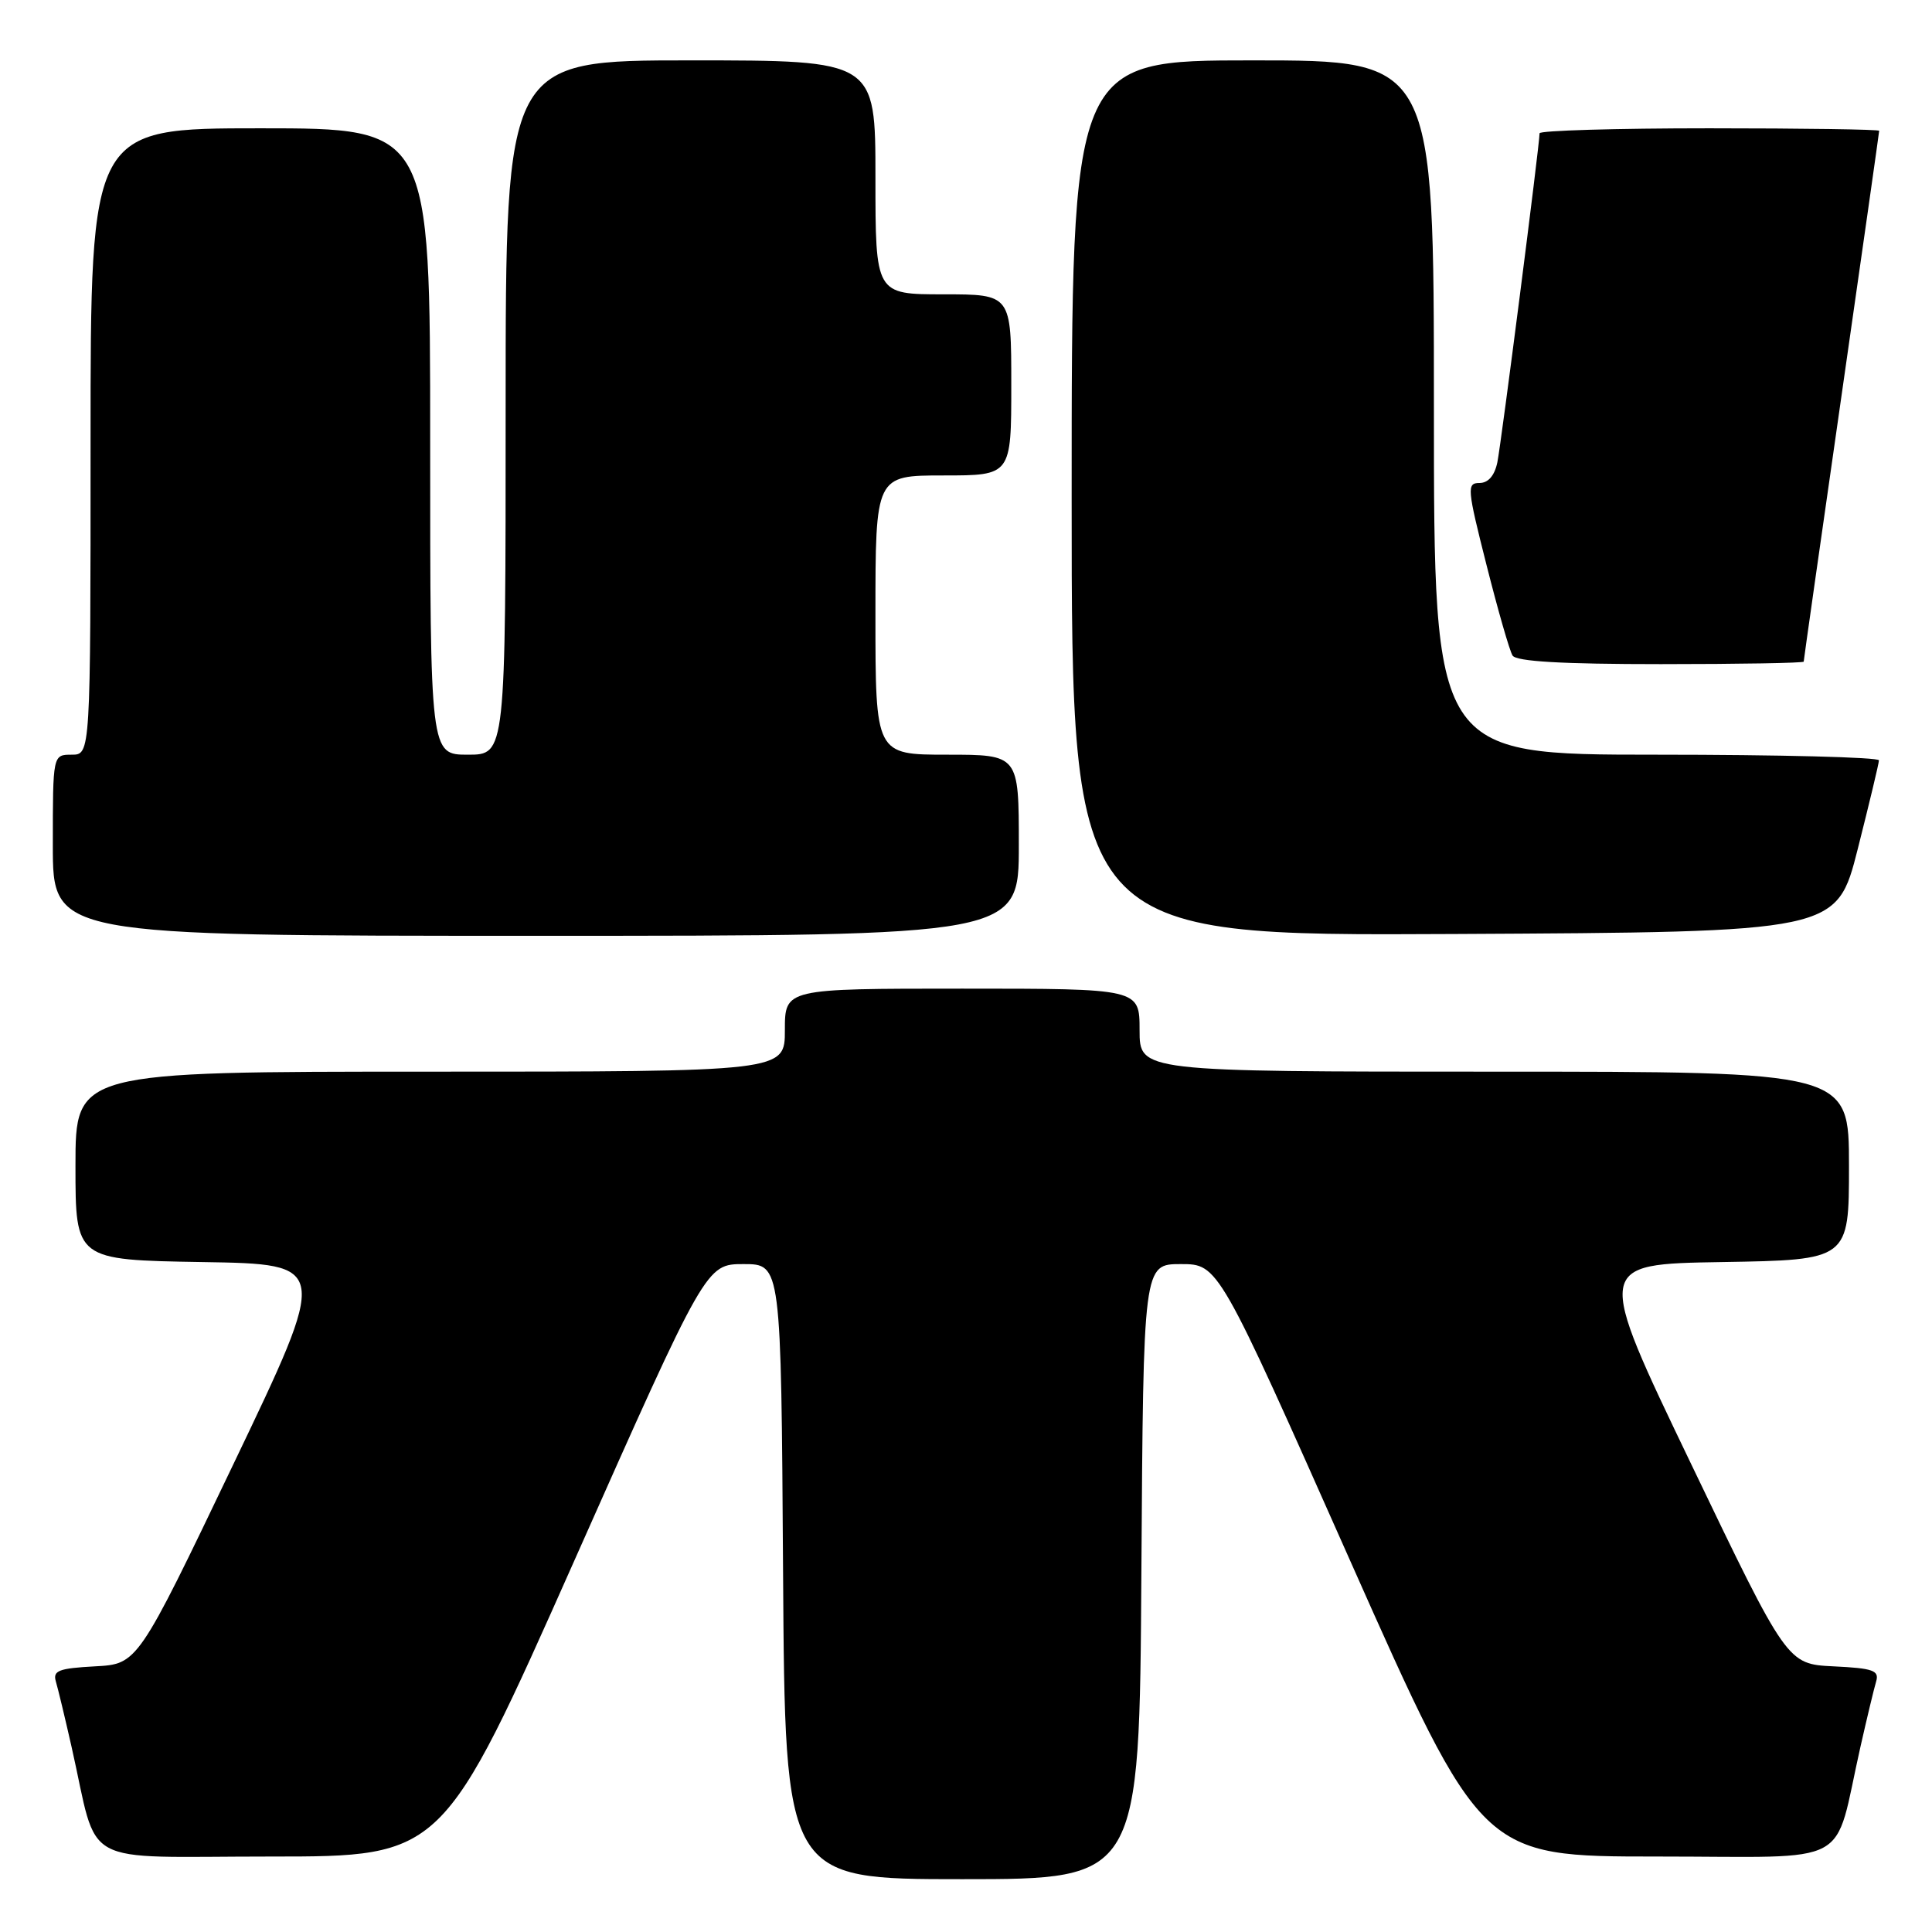<?xml version="1.0" encoding="UTF-8" standalone="no"?>
<!DOCTYPE svg PUBLIC "-//W3C//DTD SVG 1.1//EN" "http://www.w3.org/Graphics/SVG/1.1/DTD/svg11.dtd" >
<svg xmlns="http://www.w3.org/2000/svg" xmlns:xlink="http://www.w3.org/1999/xlink" version="1.1" viewBox="0 0 256 256">
 <g >
 <path fill="currentColor"
d=" M 151.24 208.25 C 151.50 167.50 151.50 167.50 156.47 167.50 C 161.44 167.50 161.44 167.50 178.88 206.75 C 196.33 246.00 196.33 246.00 219.63 246.00 C 246.00 246.00 242.85 247.70 246.51 231.50 C 247.38 227.65 248.32 223.73 248.60 222.80 C 249.03 221.35 248.20 221.05 242.96 220.80 C 236.81 220.50 236.81 220.50 224.09 194.00 C 211.36 167.50 211.36 167.50 228.18 167.23 C 245.00 166.95 245.00 166.95 245.00 154.48 C 245.00 142.00 245.00 142.00 198.00 142.00 C 151.00 142.00 151.00 142.00 151.00 136.50 C 151.00 131.00 151.00 131.00 127.50 131.00 C 104.00 131.00 104.00 131.00 104.00 136.50 C 104.00 142.00 104.00 142.00 57.00 142.00 C 10.00 142.00 10.00 142.00 10.00 154.48 C 10.00 166.95 10.00 166.95 26.81 167.23 C 43.62 167.50 43.62 167.50 30.93 194.00 C 18.24 220.50 18.24 220.50 12.57 220.80 C 7.78 221.06 6.98 221.37 7.40 222.80 C 7.68 223.74 8.62 227.65 9.49 231.50 C 13.15 247.70 10.06 246.00 35.87 246.00 C 58.67 246.00 58.67 246.00 76.12 206.75 C 93.56 167.50 93.56 167.50 98.53 167.50 C 103.50 167.50 103.50 167.50 103.76 208.25 C 104.02 249.00 104.02 249.00 127.50 249.00 C 150.98 249.00 150.98 249.00 151.24 208.25 Z  M 135.00 112.00 C 135.00 100.00 135.00 100.00 125.50 100.00 C 116.00 100.00 116.00 100.00 116.00 81.50 C 116.00 63.00 116.00 63.00 125.00 63.00 C 134.00 63.00 134.00 63.00 134.00 51.00 C 134.00 39.00 134.00 39.00 125.00 39.00 C 116.00 39.00 116.00 39.00 116.00 23.50 C 116.00 8.00 116.00 8.00 91.50 8.00 C 67.00 8.00 67.00 8.00 67.00 54.00 C 67.00 100.00 67.00 100.00 62.00 100.00 C 57.00 100.00 57.00 100.00 57.00 58.50 C 57.00 17.00 57.00 17.00 34.50 17.00 C 12.00 17.00 12.00 17.00 12.00 58.50 C 12.00 100.00 12.00 100.00 9.50 100.00 C 7.00 100.00 7.00 100.00 7.00 112.00 C 7.00 124.00 7.00 124.00 71.00 124.00 C 135.00 124.00 135.00 124.00 135.00 112.00 Z  M 246.16 112.50 C 247.69 106.45 248.96 101.16 248.97 100.75 C 248.99 100.34 235.72 100.00 219.50 100.00 C 190.00 100.00 190.00 100.00 190.00 54.00 C 190.00 8.00 190.00 8.00 166.00 8.00 C 142.00 8.00 142.00 8.00 142.00 66.01 C 142.00 124.02 142.00 124.02 192.69 123.76 C 243.37 123.50 243.37 123.50 246.16 112.50 Z  M 239.00 87.67 C 239.00 87.49 241.25 71.66 244.00 52.50 C 246.75 33.34 249.00 17.51 249.00 17.33 C 249.00 17.15 238.88 17.00 226.50 17.00 C 214.12 17.00 204.00 17.30 204.00 17.66 C 204.00 19.18 198.92 58.73 198.41 61.25 C 198.04 63.03 197.20 64.00 196.03 64.00 C 194.34 64.00 194.40 64.72 196.97 74.86 C 198.48 80.84 200.03 86.24 200.42 86.86 C 200.90 87.65 207.00 88.00 220.06 88.00 C 230.48 88.00 239.00 87.85 239.00 87.67 Z "/>
</g>
</svg>